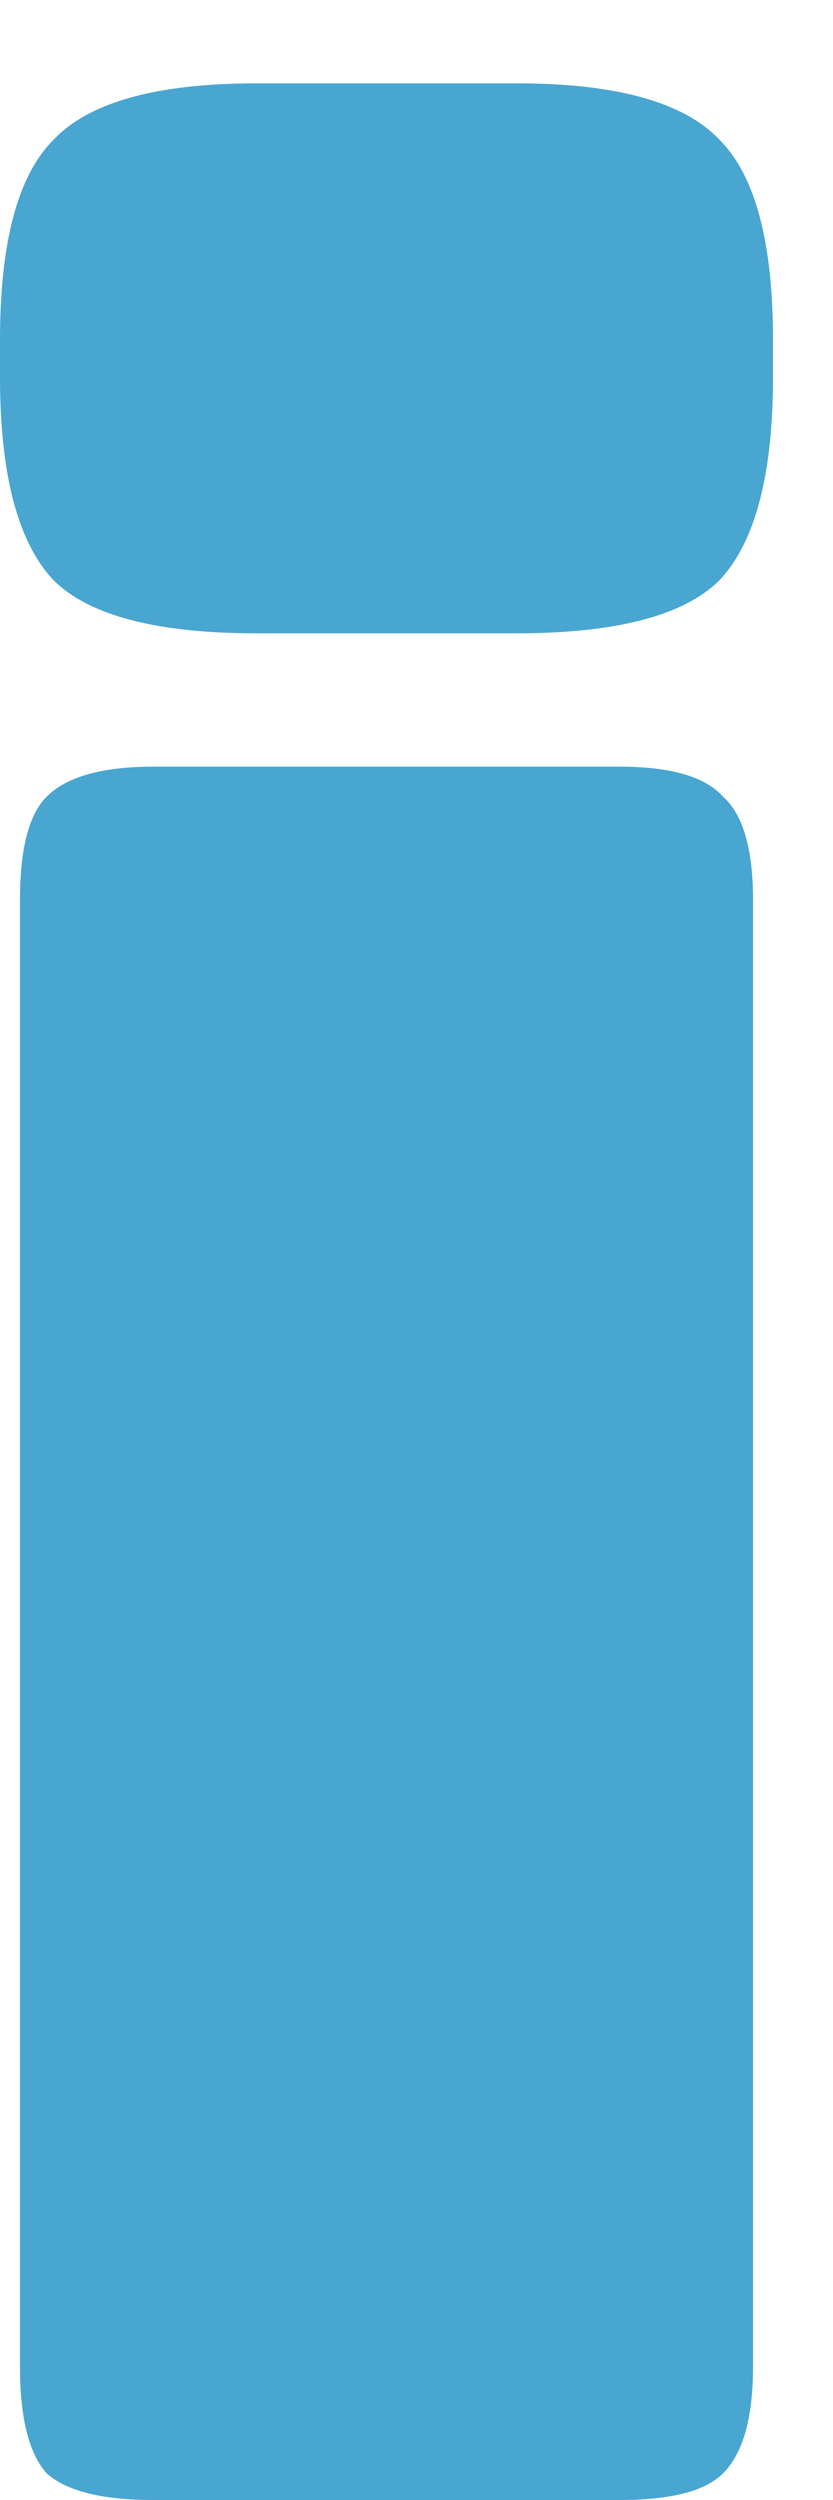 <svg width="5" height="15" viewBox="0 0 5 15" fill="none" xmlns="http://www.w3.org/2000/svg">
<path d="M3.1 0.5C3.7 0.5 4.107 0.613 4.32 0.84C4.533 1.053 4.64 1.453 4.64 2.04V2.26C4.64 2.847 4.533 3.253 4.32 3.48C4.107 3.693 3.7 3.8 3.1 3.8H1.54C0.94 3.8 0.533 3.693 0.32 3.48C0.107 3.253 0 2.847 0 2.26V2.04C0 1.453 0.107 1.053 0.32 0.84C0.533 0.613 0.94 0.5 1.54 0.5H3.1ZM3.72 4.6C4.027 4.6 4.233 4.66 4.34 4.78C4.46 4.887 4.52 5.093 4.52 5.4V14.2C4.52 14.507 4.46 14.72 4.34 14.84C4.233 14.947 4.027 15 3.72 15H0.92C0.613 15 0.4 14.947 0.28 14.84C0.173 14.72 0.12 14.507 0.12 14.2V5.4C0.12 5.093 0.173 4.887 0.28 4.78C0.4 4.66 0.613 4.6 0.92 4.6H3.72Z" fill="#49A6D0"/>
</svg>
